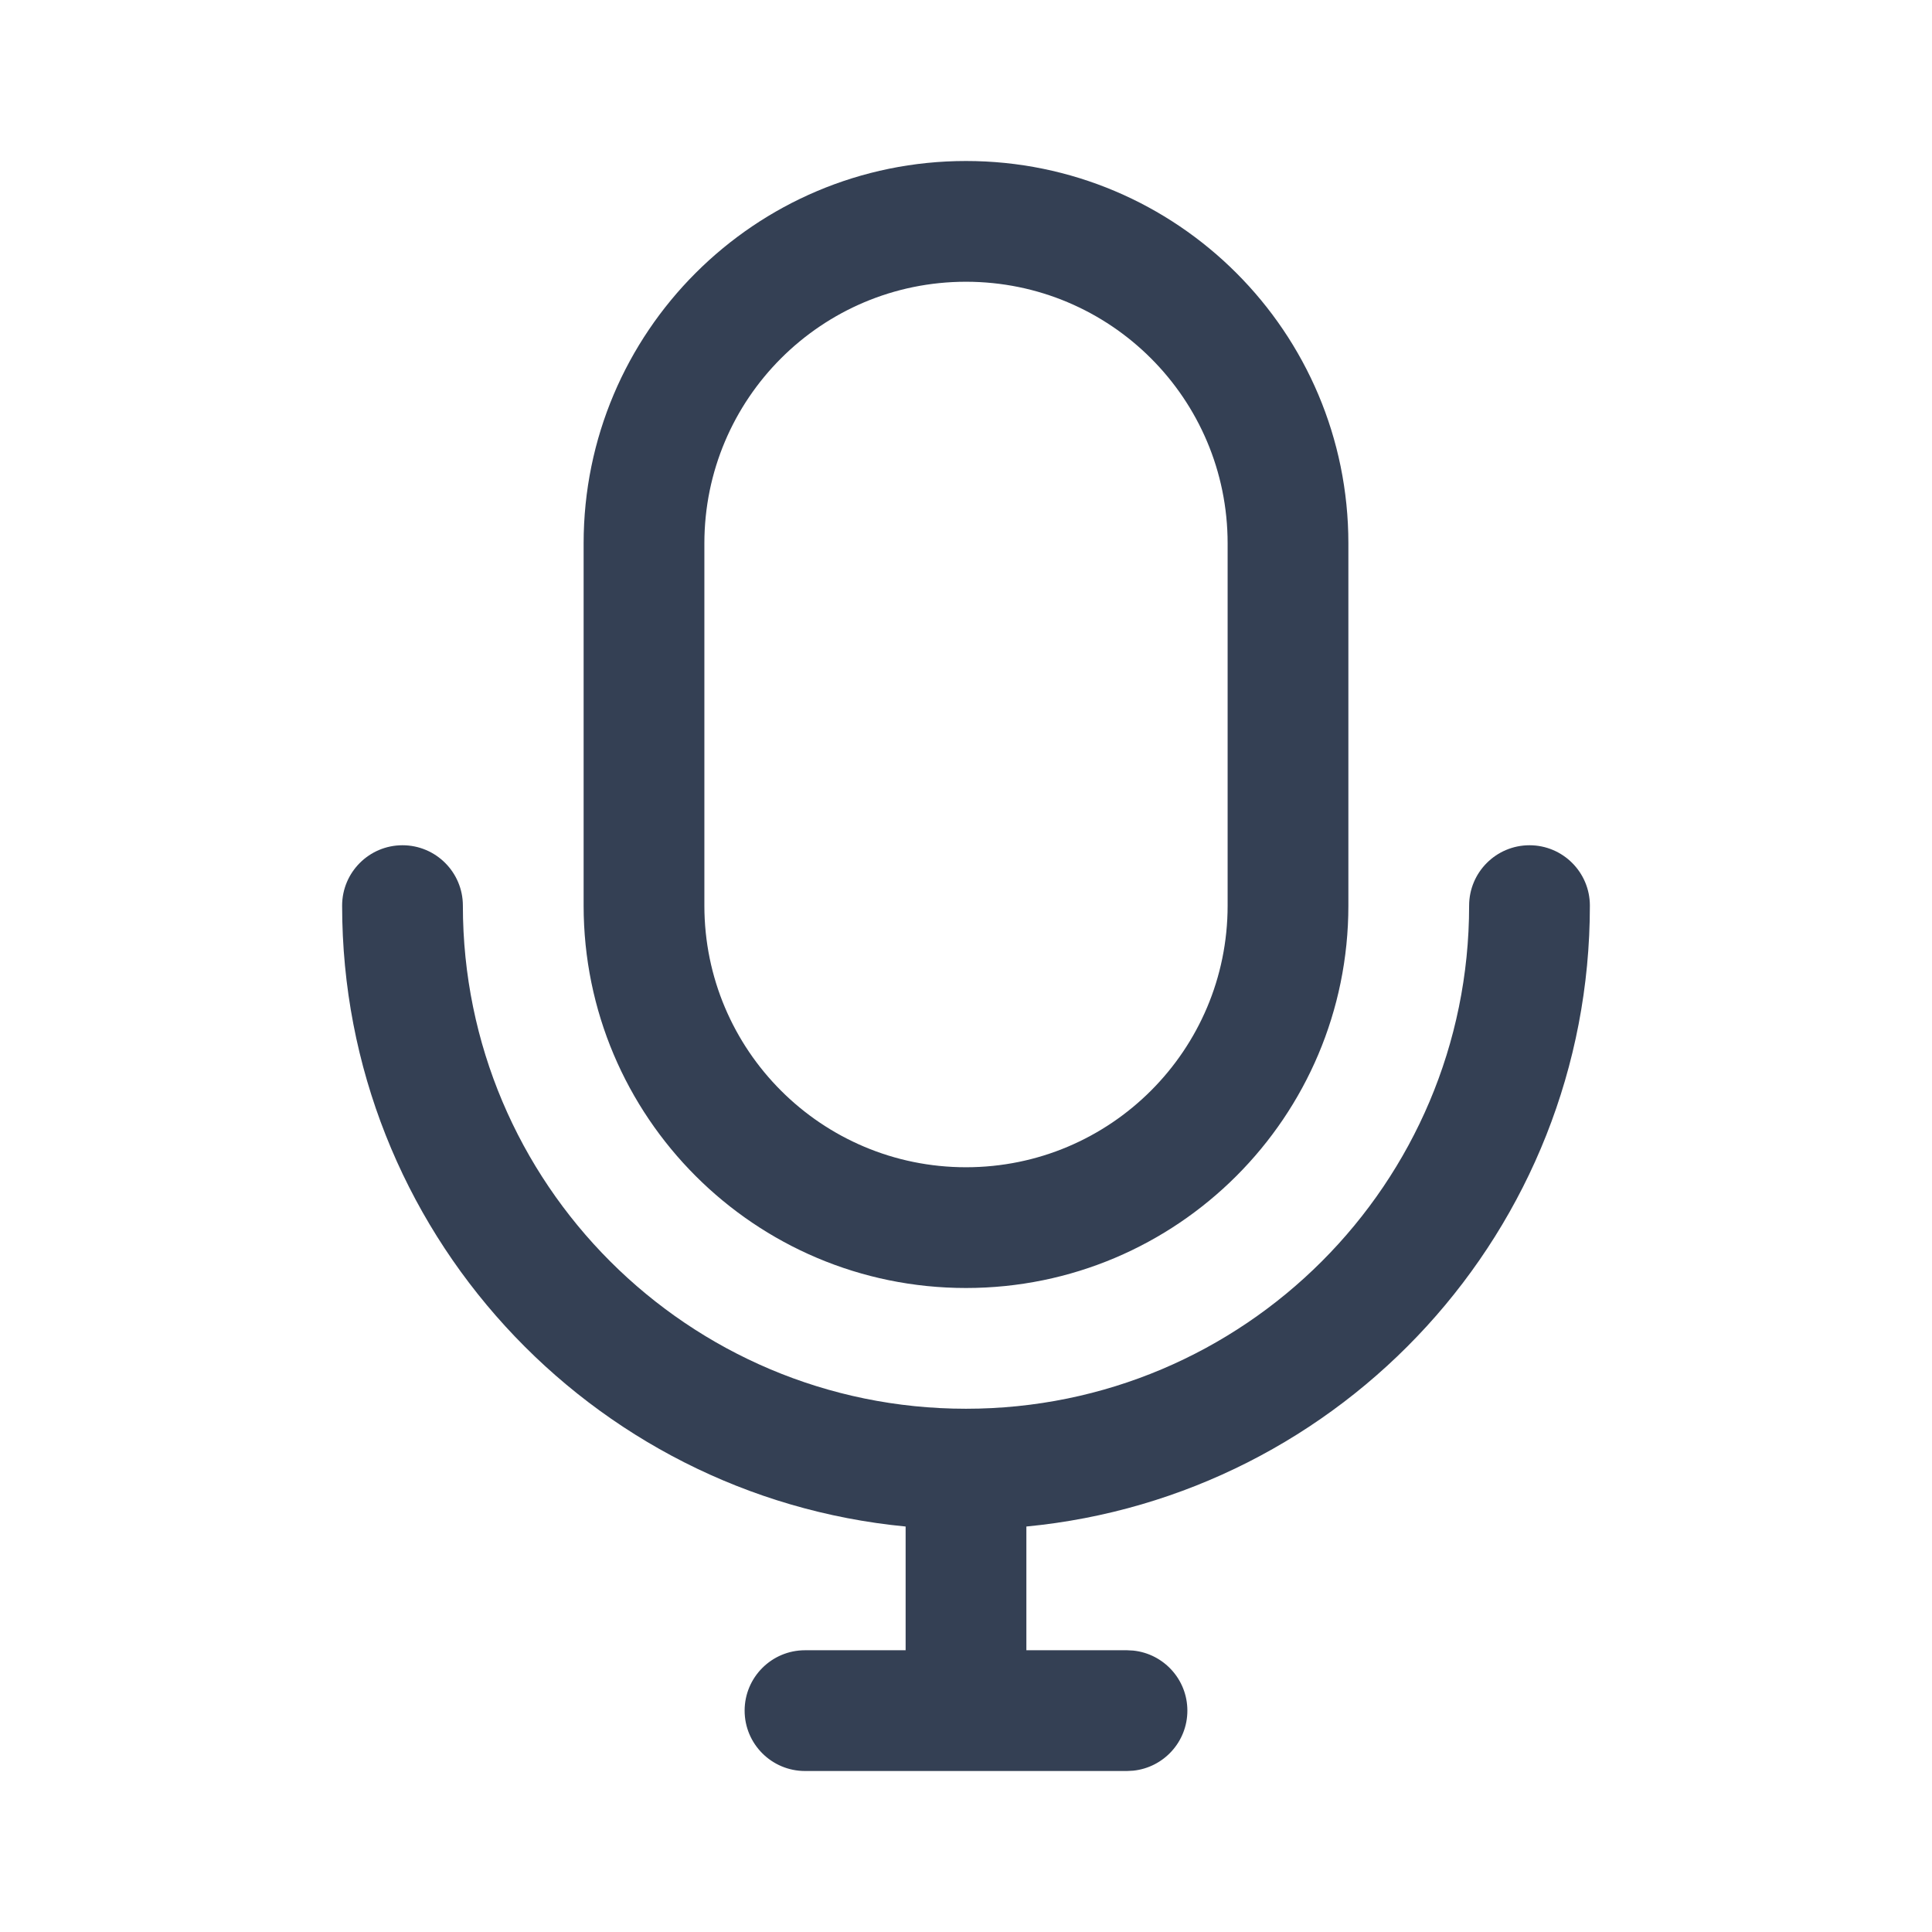 <svg width="24" height="24" viewBox="0 0 24 24" fill="none" xmlns="http://www.w3.org/2000/svg">
<path d="M19 10.5C19.414 10.5 19.75 10.836 19.75 11.25C19.75 15.277 16.678 18.586 12.75 18.963V20.5H14L14.077 20.504C14.455 20.543 14.75 20.862 14.75 21.25C14.75 21.638 14.455 21.957 14.077 21.996L14 22H10C9.586 22 9.25 21.664 9.25 21.25C9.25 20.836 9.586 20.5 10 20.5H11.25V18.963C7.322 18.586 4.25 15.277 4.25 11.25C4.25 10.836 4.586 10.5 5 10.5C5.414 10.5 5.75 10.836 5.75 11.25C5.75 14.702 8.548 17.5 12 17.5C15.452 17.5 18.25 14.702 18.25 11.25C18.25 10.836 18.586 10.5 19 10.5ZM12 2C14.623 2 16.75 4.127 16.75 6.75V11.25C16.75 13.873 14.623 16 12 16C9.377 16 7.25 13.873 7.25 11.25V6.75C7.25 4.127 9.377 2 12 2ZM12 3.5C10.205 3.5 8.75 4.955 8.75 6.75V11.25C8.75 13.045 10.205 14.5 12 14.5C13.795 14.5 15.25 13.045 15.25 11.25V6.75C15.25 4.955 13.795 3.5 12 3.5Z" fill="#344054"/>
</svg>
